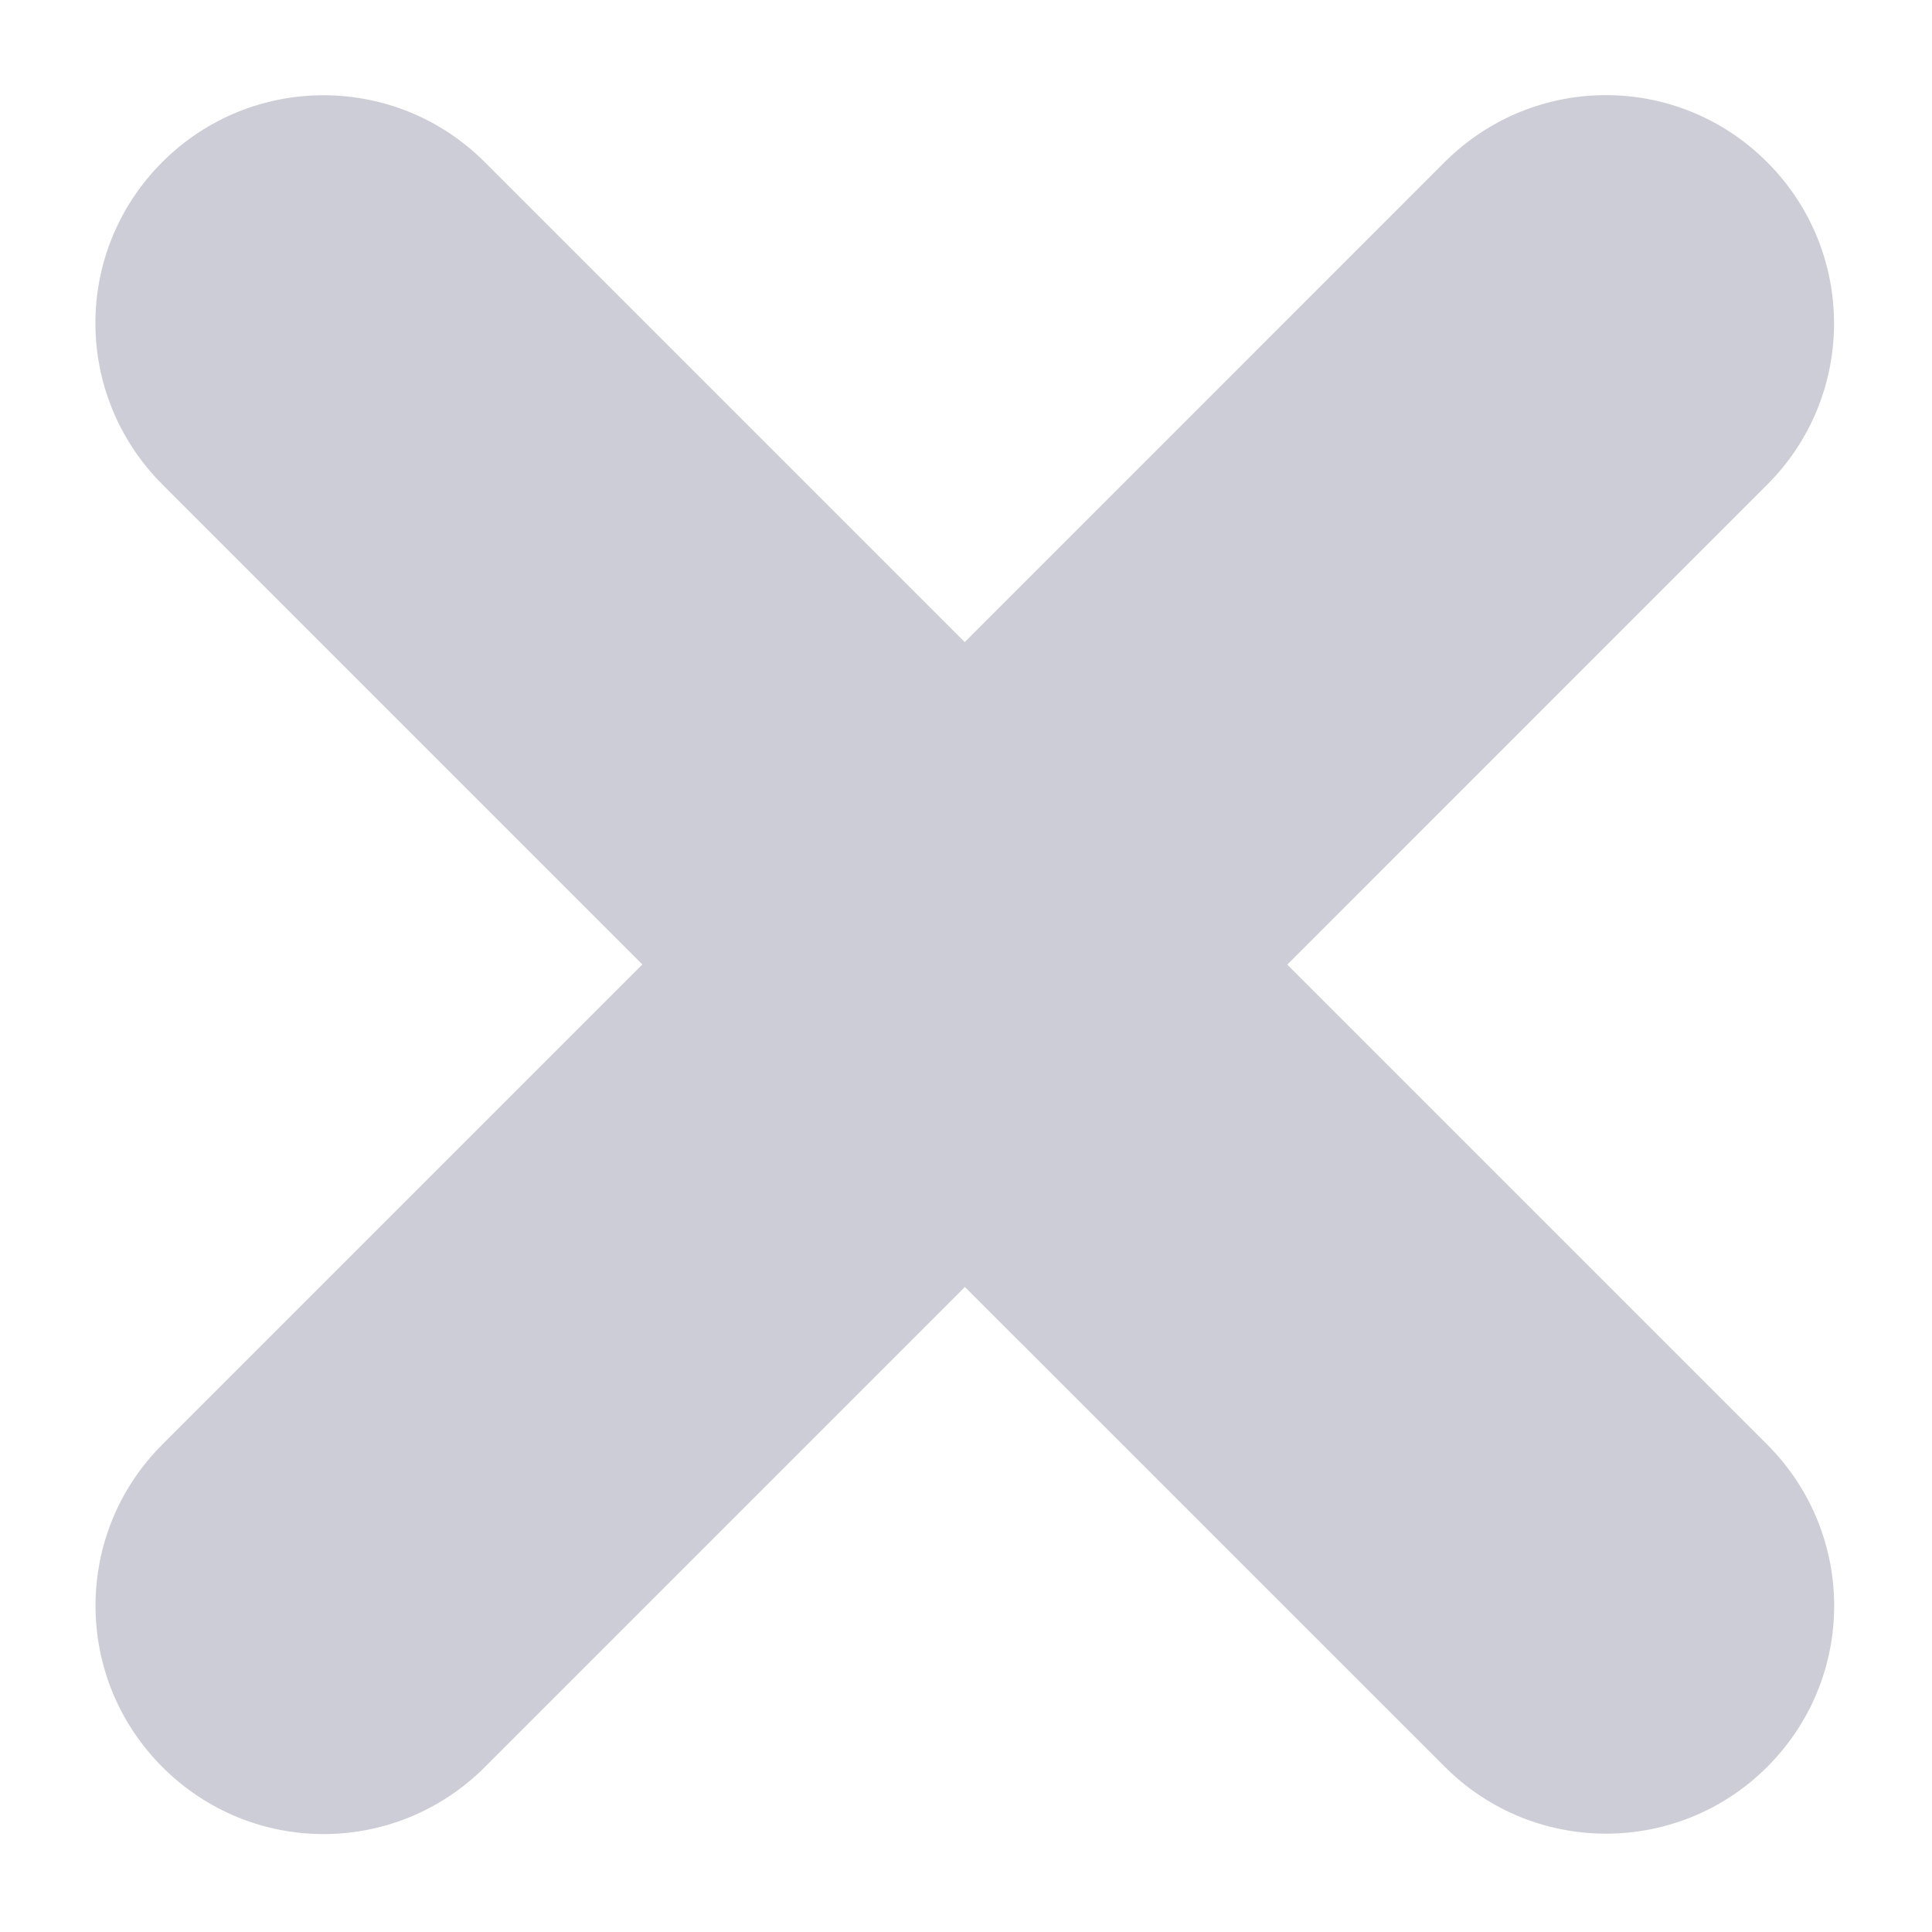 <svg
    xmlns="http://www.w3.org/2000/svg"
    width="20"
    height="20"
    viewBox="0 0 20 20"
    version="1.1"
>
    <g stroke="none" stroke-width="1" fill="none" fill-rule="evenodd">
        <g class="bg-fill" fill="#CDCDD7">
            <path d="M6.65,9.984 L1.68,14.954 C0.757,15.877 0.759,17.37 1.681,18.292 C2.609,19.221 4.097,19.214 5.019,18.293 L9.989,13.323 L14.957,18.29 C15.879,19.213 17.372,19.212 18.294,18.291 C19.222,17.363 19.215,15.875 18.293,14.953 L13.326,9.986 L18.294,5.017 C19.217,4.095 19.216,2.601 18.294,1.679 C17.365,0.75 15.877,0.757 14.955,1.678 L9.987,6.647 L5.018,1.678 C4.095,0.755 2.602,0.756 1.681,1.677 C0.753,2.605 0.76,4.093 1.681,5.015 L6.65,9.984 z"/>
        </g>
    </g>
</svg>
